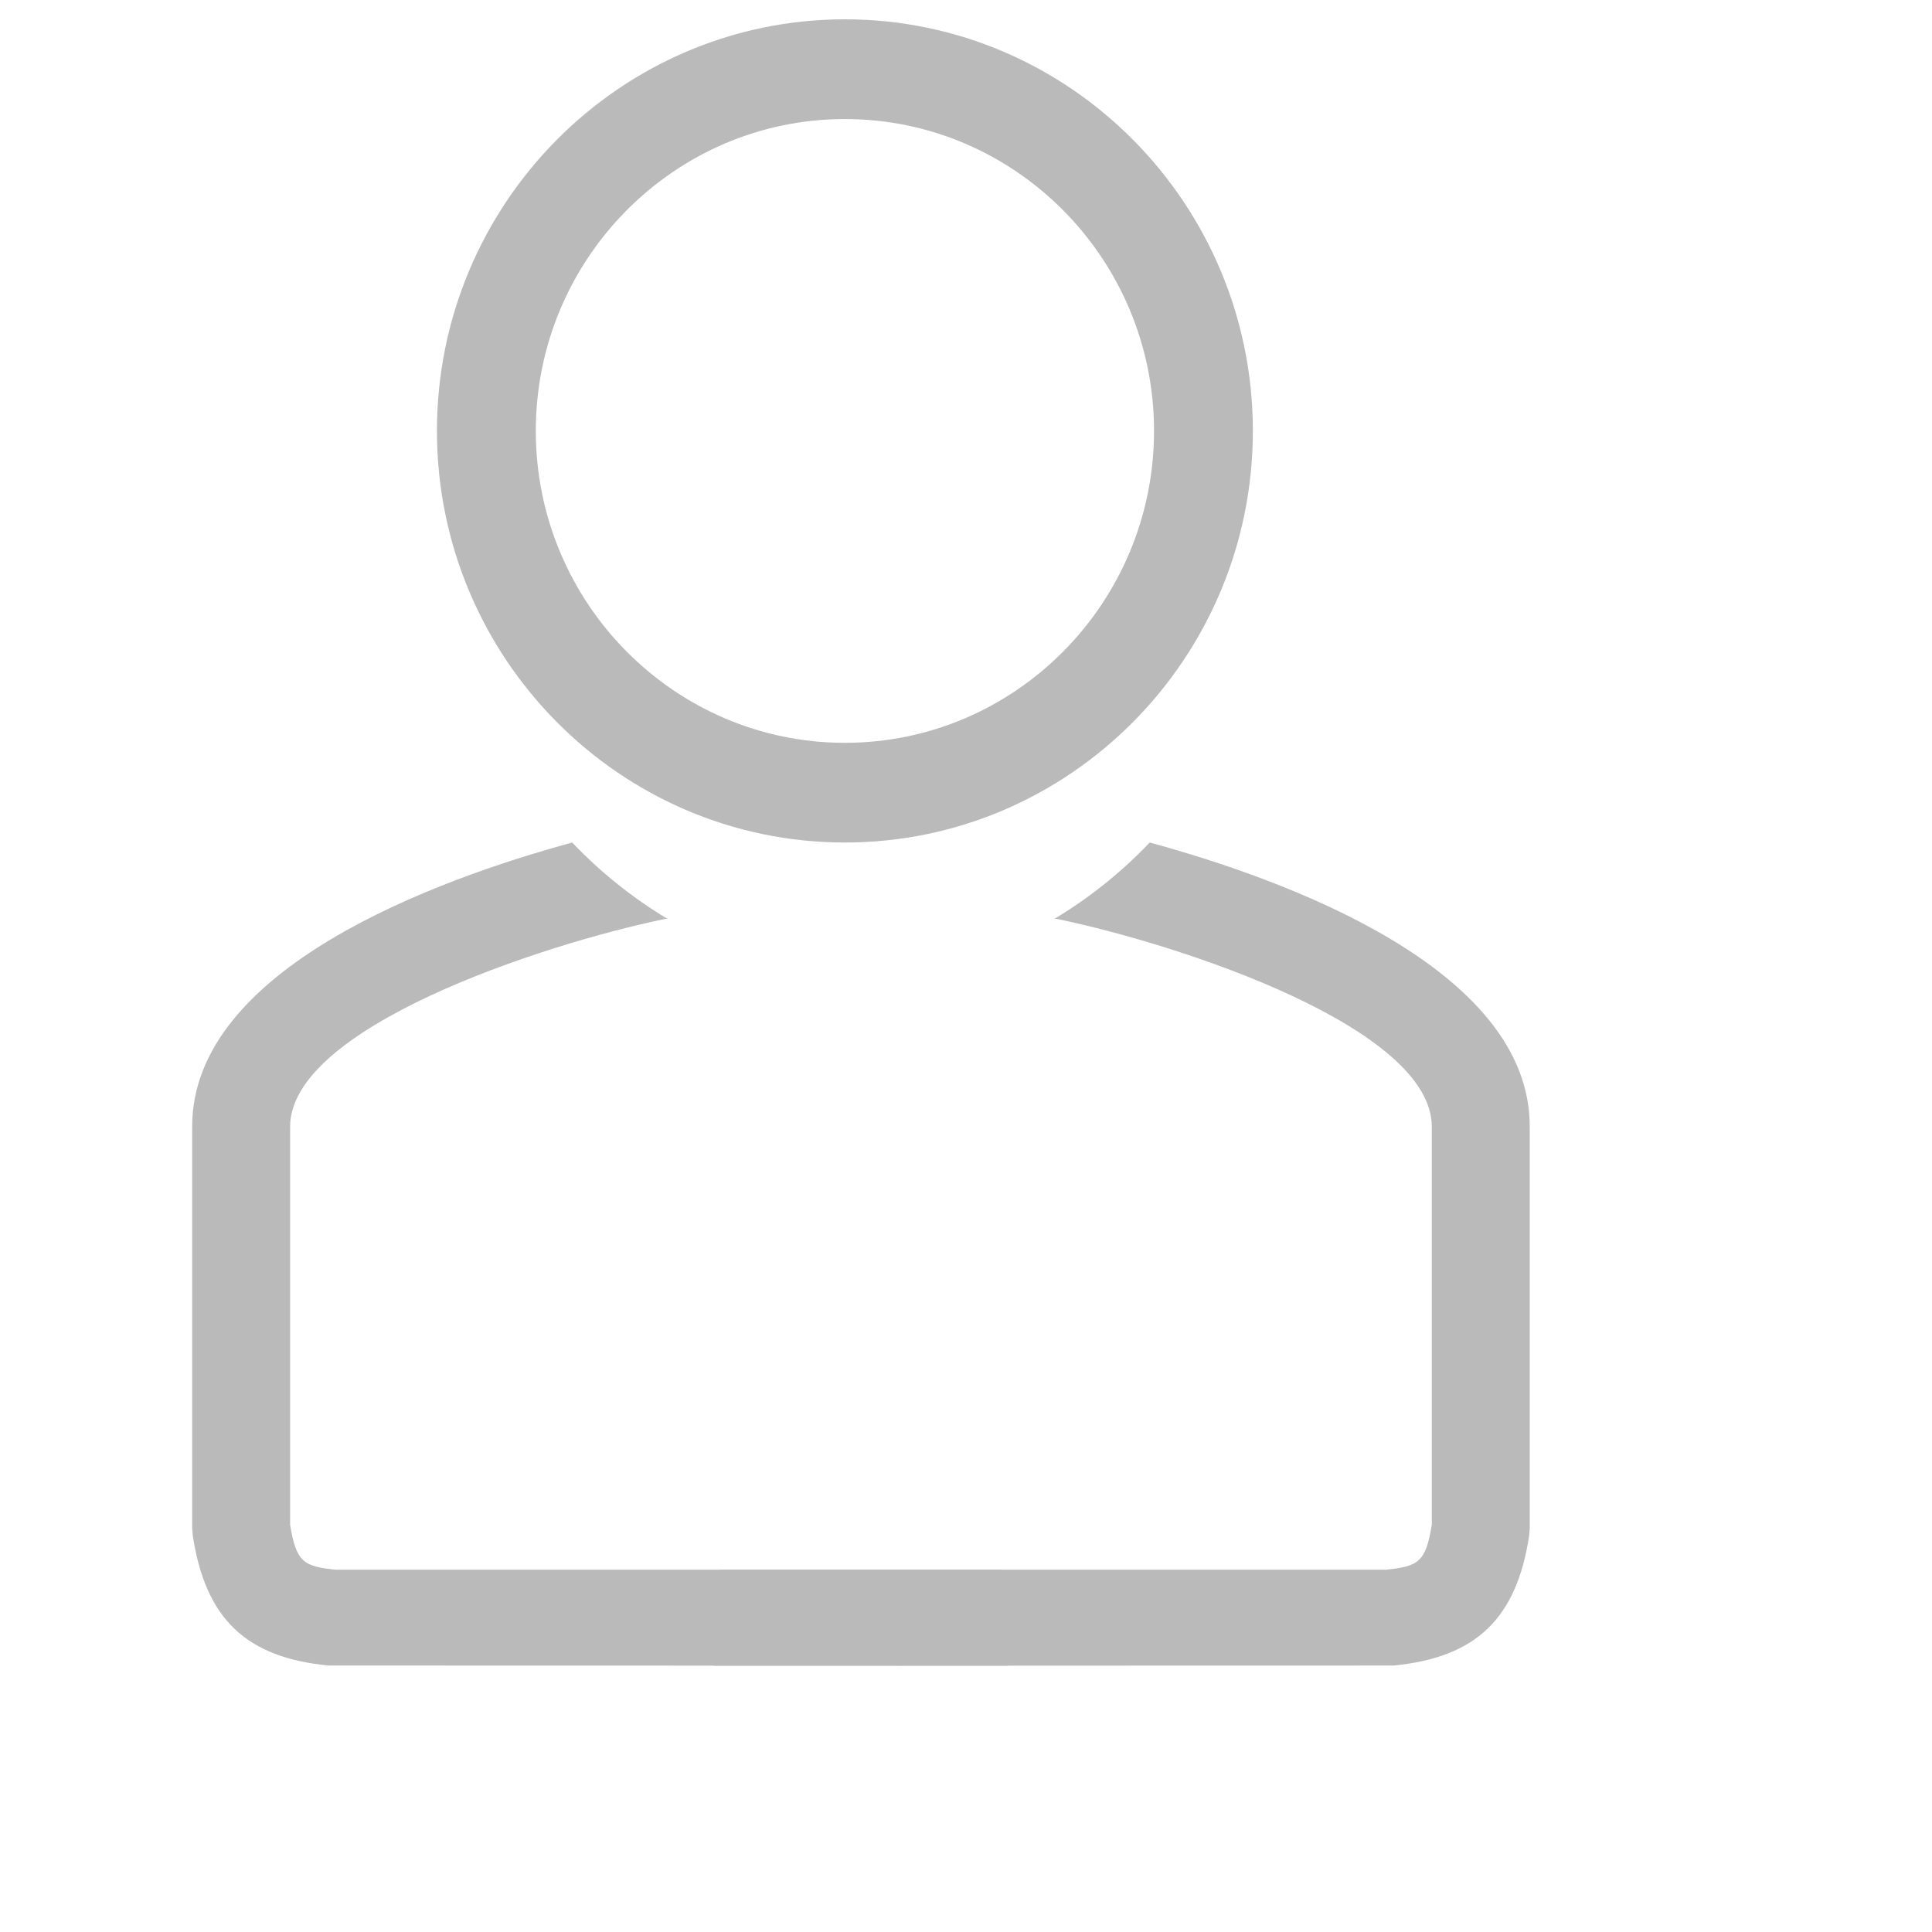 <?xml version="1.0" encoding="utf-8"?>
<!-- Generator: Adobe Illustrator 14.0.0, SVG Export Plug-In . SVG Version: 6.00 Build 43363)  -->
<!DOCTYPE svg PUBLIC "-//W3C//DTD SVG 1.1//EN" "http://www.w3.org/Graphics/SVG/1.1/DTD/svg11.dtd">
<svg version="1.1" id="Ebene_1" xmlns="http://www.w3.org/2000/svg" xmlns:xlink="http://www.w3.org/1999/xlink" x="0px" y="0px"
	 width="100px" height="100px" viewBox="0 0 100 100" enable-background="new 0 0 100 100" xml:space="preserve">
<g>
	<path id="Fill-1" fill="#BABABA" d="M43.732,6.162c-8.821,0-15.999,7.241-15.999,16.142c0,8.901,7.178,16.144,15.999,16.144
		c8.82,0,16-7.242,16-16.144C59.732,13.403,52.553,6.162,43.732,6.162 M43.732,43.608c-11.643,0-21.116-9.558-21.116-21.305
		C22.617,10.557,32.09,1,43.732,1c11.644,0,21.116,9.557,21.116,21.304C64.849,34.051,55.376,43.608,43.732,43.608"/>
	<path id="Fill-5" fill="#BABABA" d="M51.809,82.211c0-0.325,0.038-0.641,0.053-0.962H17.383c-1.683-0.172-2.056-0.404-2.367-2.337
		V58.343c-0.036-5.122,12.877-9.424,19.425-10.784c0.036,0,0.073,0.002,0.109,0.003c-1.823-1.097-3.481-2.426-4.933-3.953
		C22.69,45.497,9.89,50.105,9.947,58.362v20.741l0.029,0.366c0.652,4.312,2.755,6.328,7.032,6.739l35.172,0.008
		C51.955,84.91,51.809,83.58,51.809,82.211"/>
	<path id="Fill-5_1_" fill="#BABABA" d="M37.318,82.211c0,1.369-0.146,2.699-0.371,4.006l35.172-0.008
		c4.277-0.411,6.381-2.428,7.032-6.739l0.028-0.366V58.362c0.058-8.257-12.742-12.865-19.67-14.754
		c-1.451,1.527-3.109,2.856-4.933,3.953c0.036-0.001,0.073-0.003,0.109-0.003c6.548,1.36,19.461,5.662,19.425,10.784v20.569
		c-0.311,1.933-0.684,2.165-2.367,2.337H37.266C37.28,81.57,37.318,81.886,37.318,82.211"/>
</g>
</svg>
